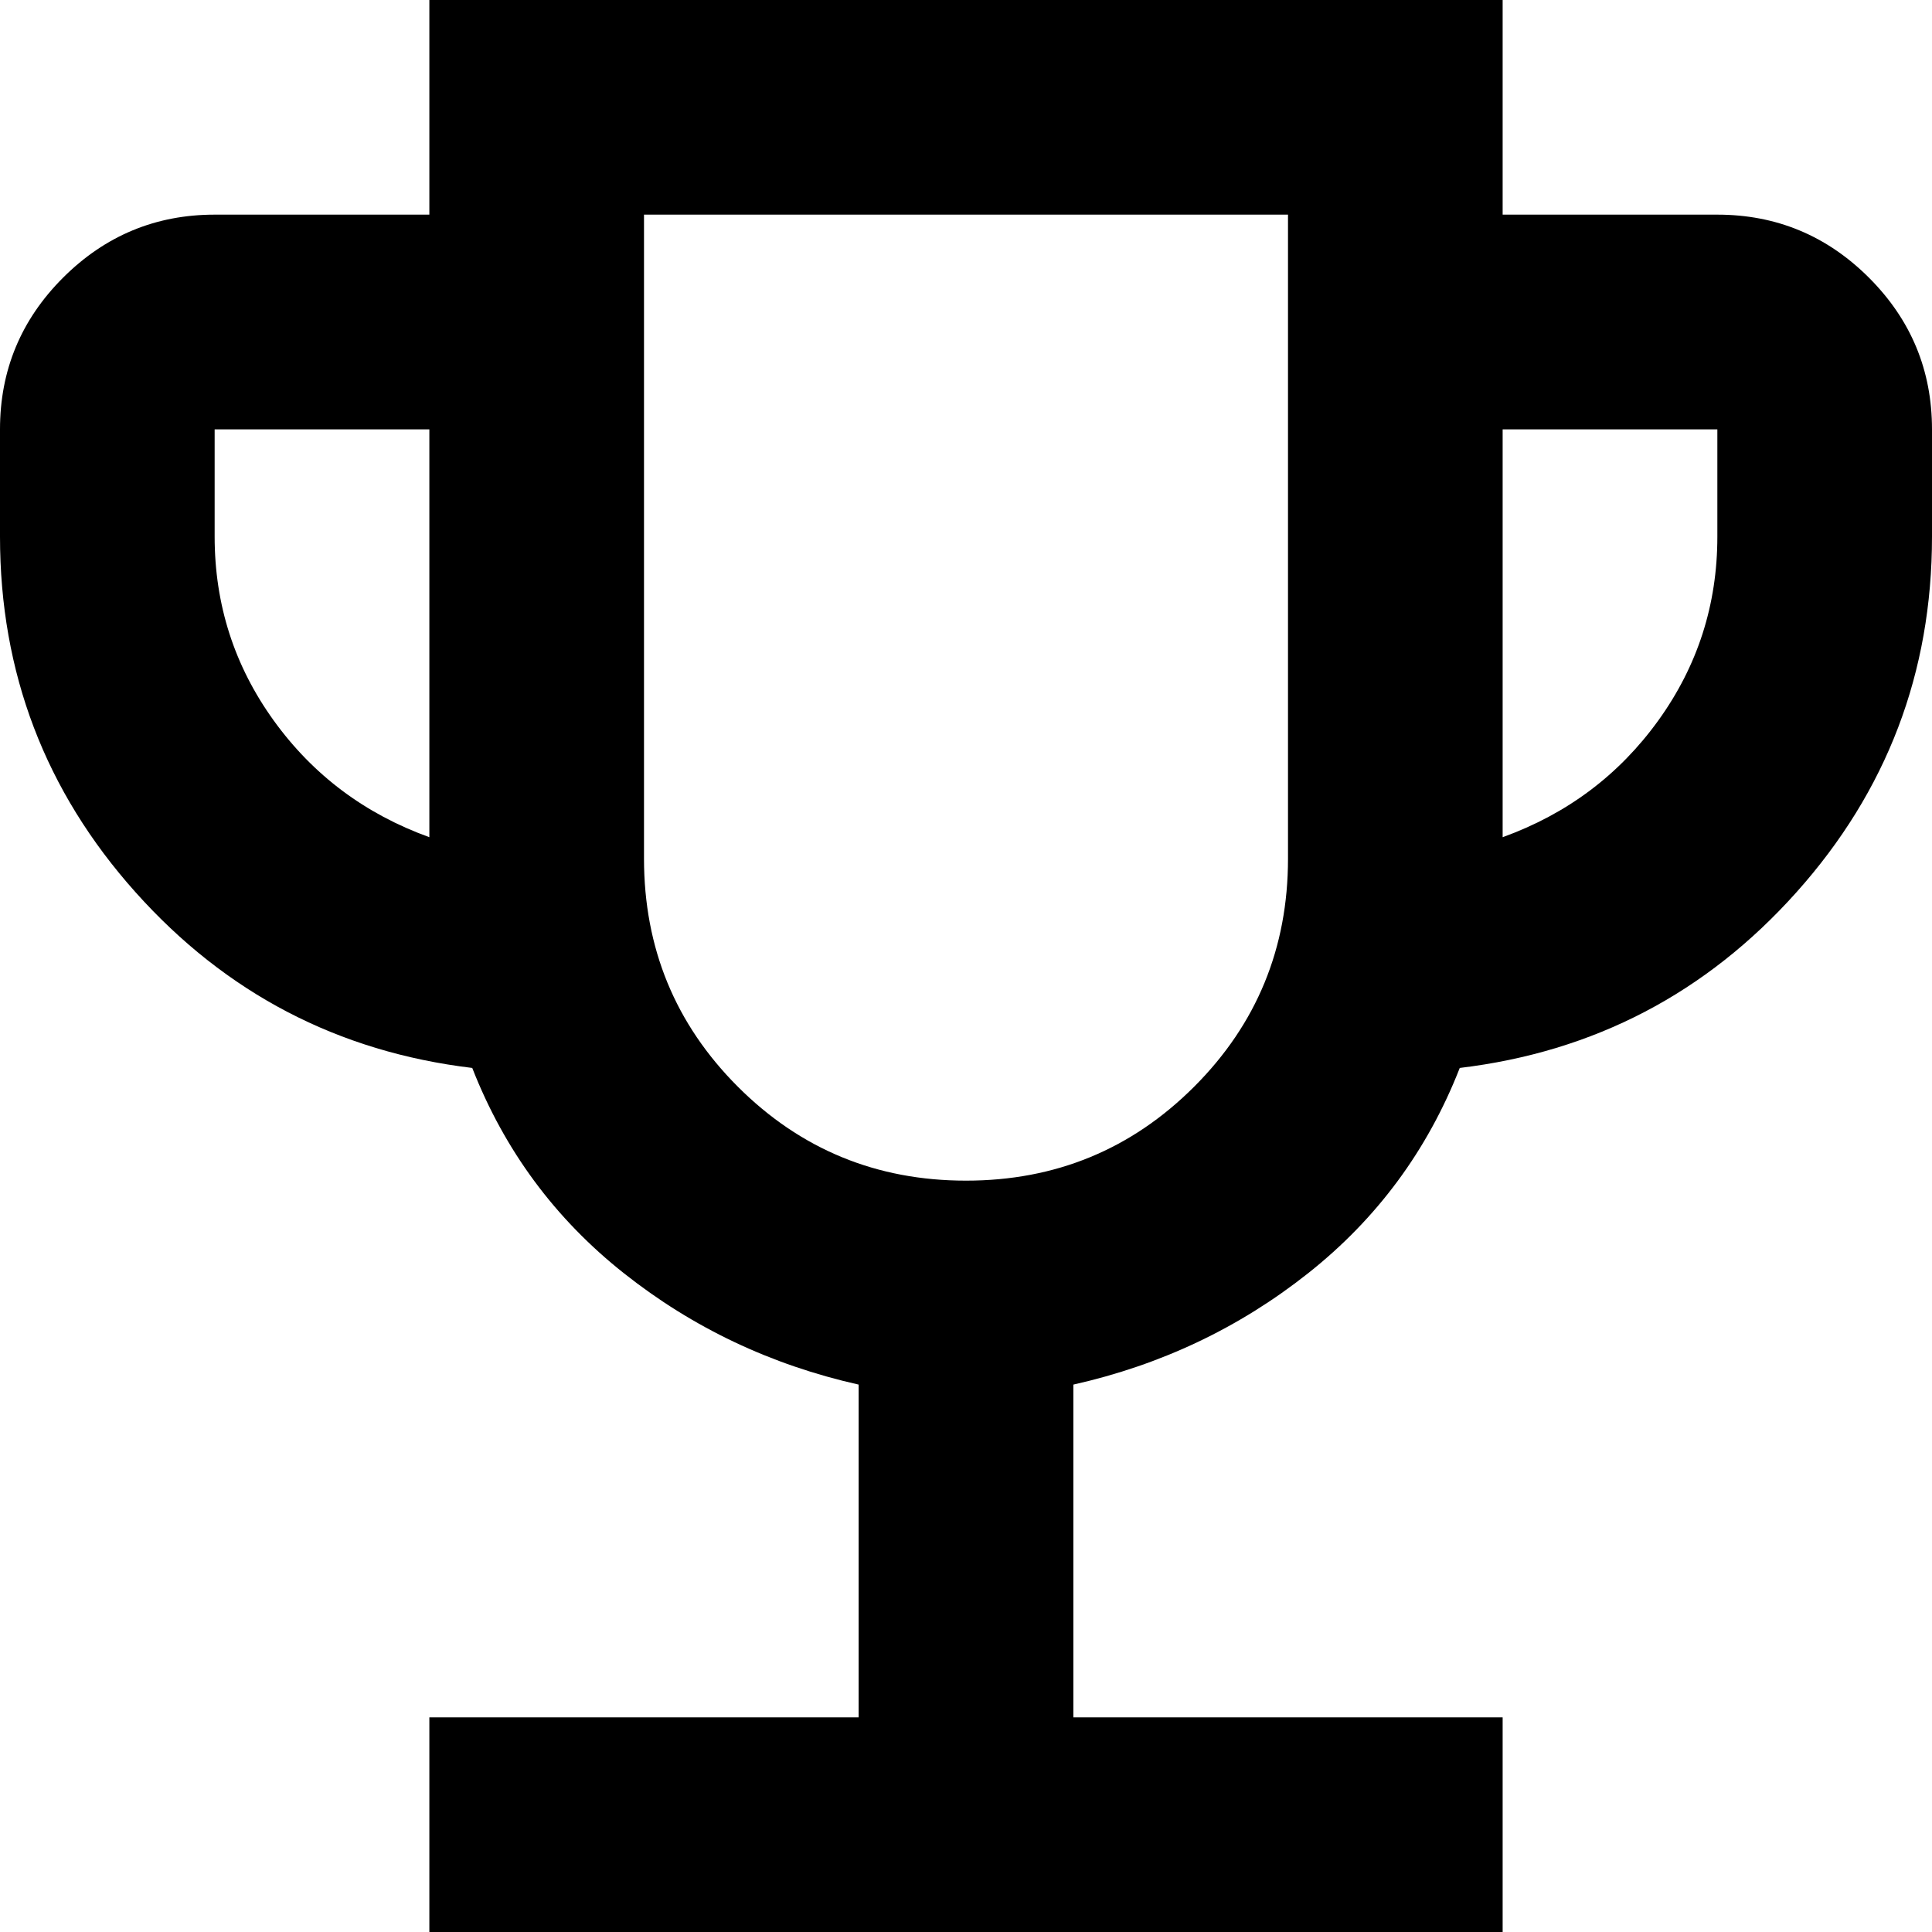 <svg width="30" height="30" viewBox="0 0 30 30" fill="none" xmlns="http://www.w3.org/2000/svg">
<path d="M6.667 30V26.667H13.333V21.5C11.972 21.194 10.757 20.618 9.688 19.771C8.618 18.924 7.833 17.861 7.333 16.583C5.25 16.333 3.507 15.424 2.104 13.854C0.701 12.285 0 10.444 0 8.333V6.667C0 5.75 0.326 4.965 0.979 4.312C1.632 3.66 2.417 3.333 3.333 3.333H6.667V0H23.333V3.333H26.667C27.583 3.333 28.368 3.66 29.021 4.312C29.674 4.965 30 5.75 30 6.667V8.333C30 10.444 29.299 12.285 27.896 13.854C26.493 15.424 24.75 16.333 22.667 16.583C22.167 17.861 21.382 18.924 20.312 19.771C19.243 20.618 18.028 21.194 16.667 21.5V26.667H23.333V30H6.667ZM6.667 13V6.667H3.333V8.333C3.333 9.389 3.639 10.34 4.25 11.188C4.861 12.035 5.667 12.639 6.667 13ZM15 18.333C16.389 18.333 17.569 17.847 18.542 16.875C19.514 15.903 20 14.722 20 13.333V3.333H10V13.333C10 14.722 10.486 15.903 11.458 16.875C12.431 17.847 13.611 18.333 15 18.333ZM23.333 13C24.333 12.639 25.139 12.035 25.75 11.188C26.361 10.34 26.667 9.389 26.667 8.333V6.667H23.333V13Z" fill="black"/>
</svg>
